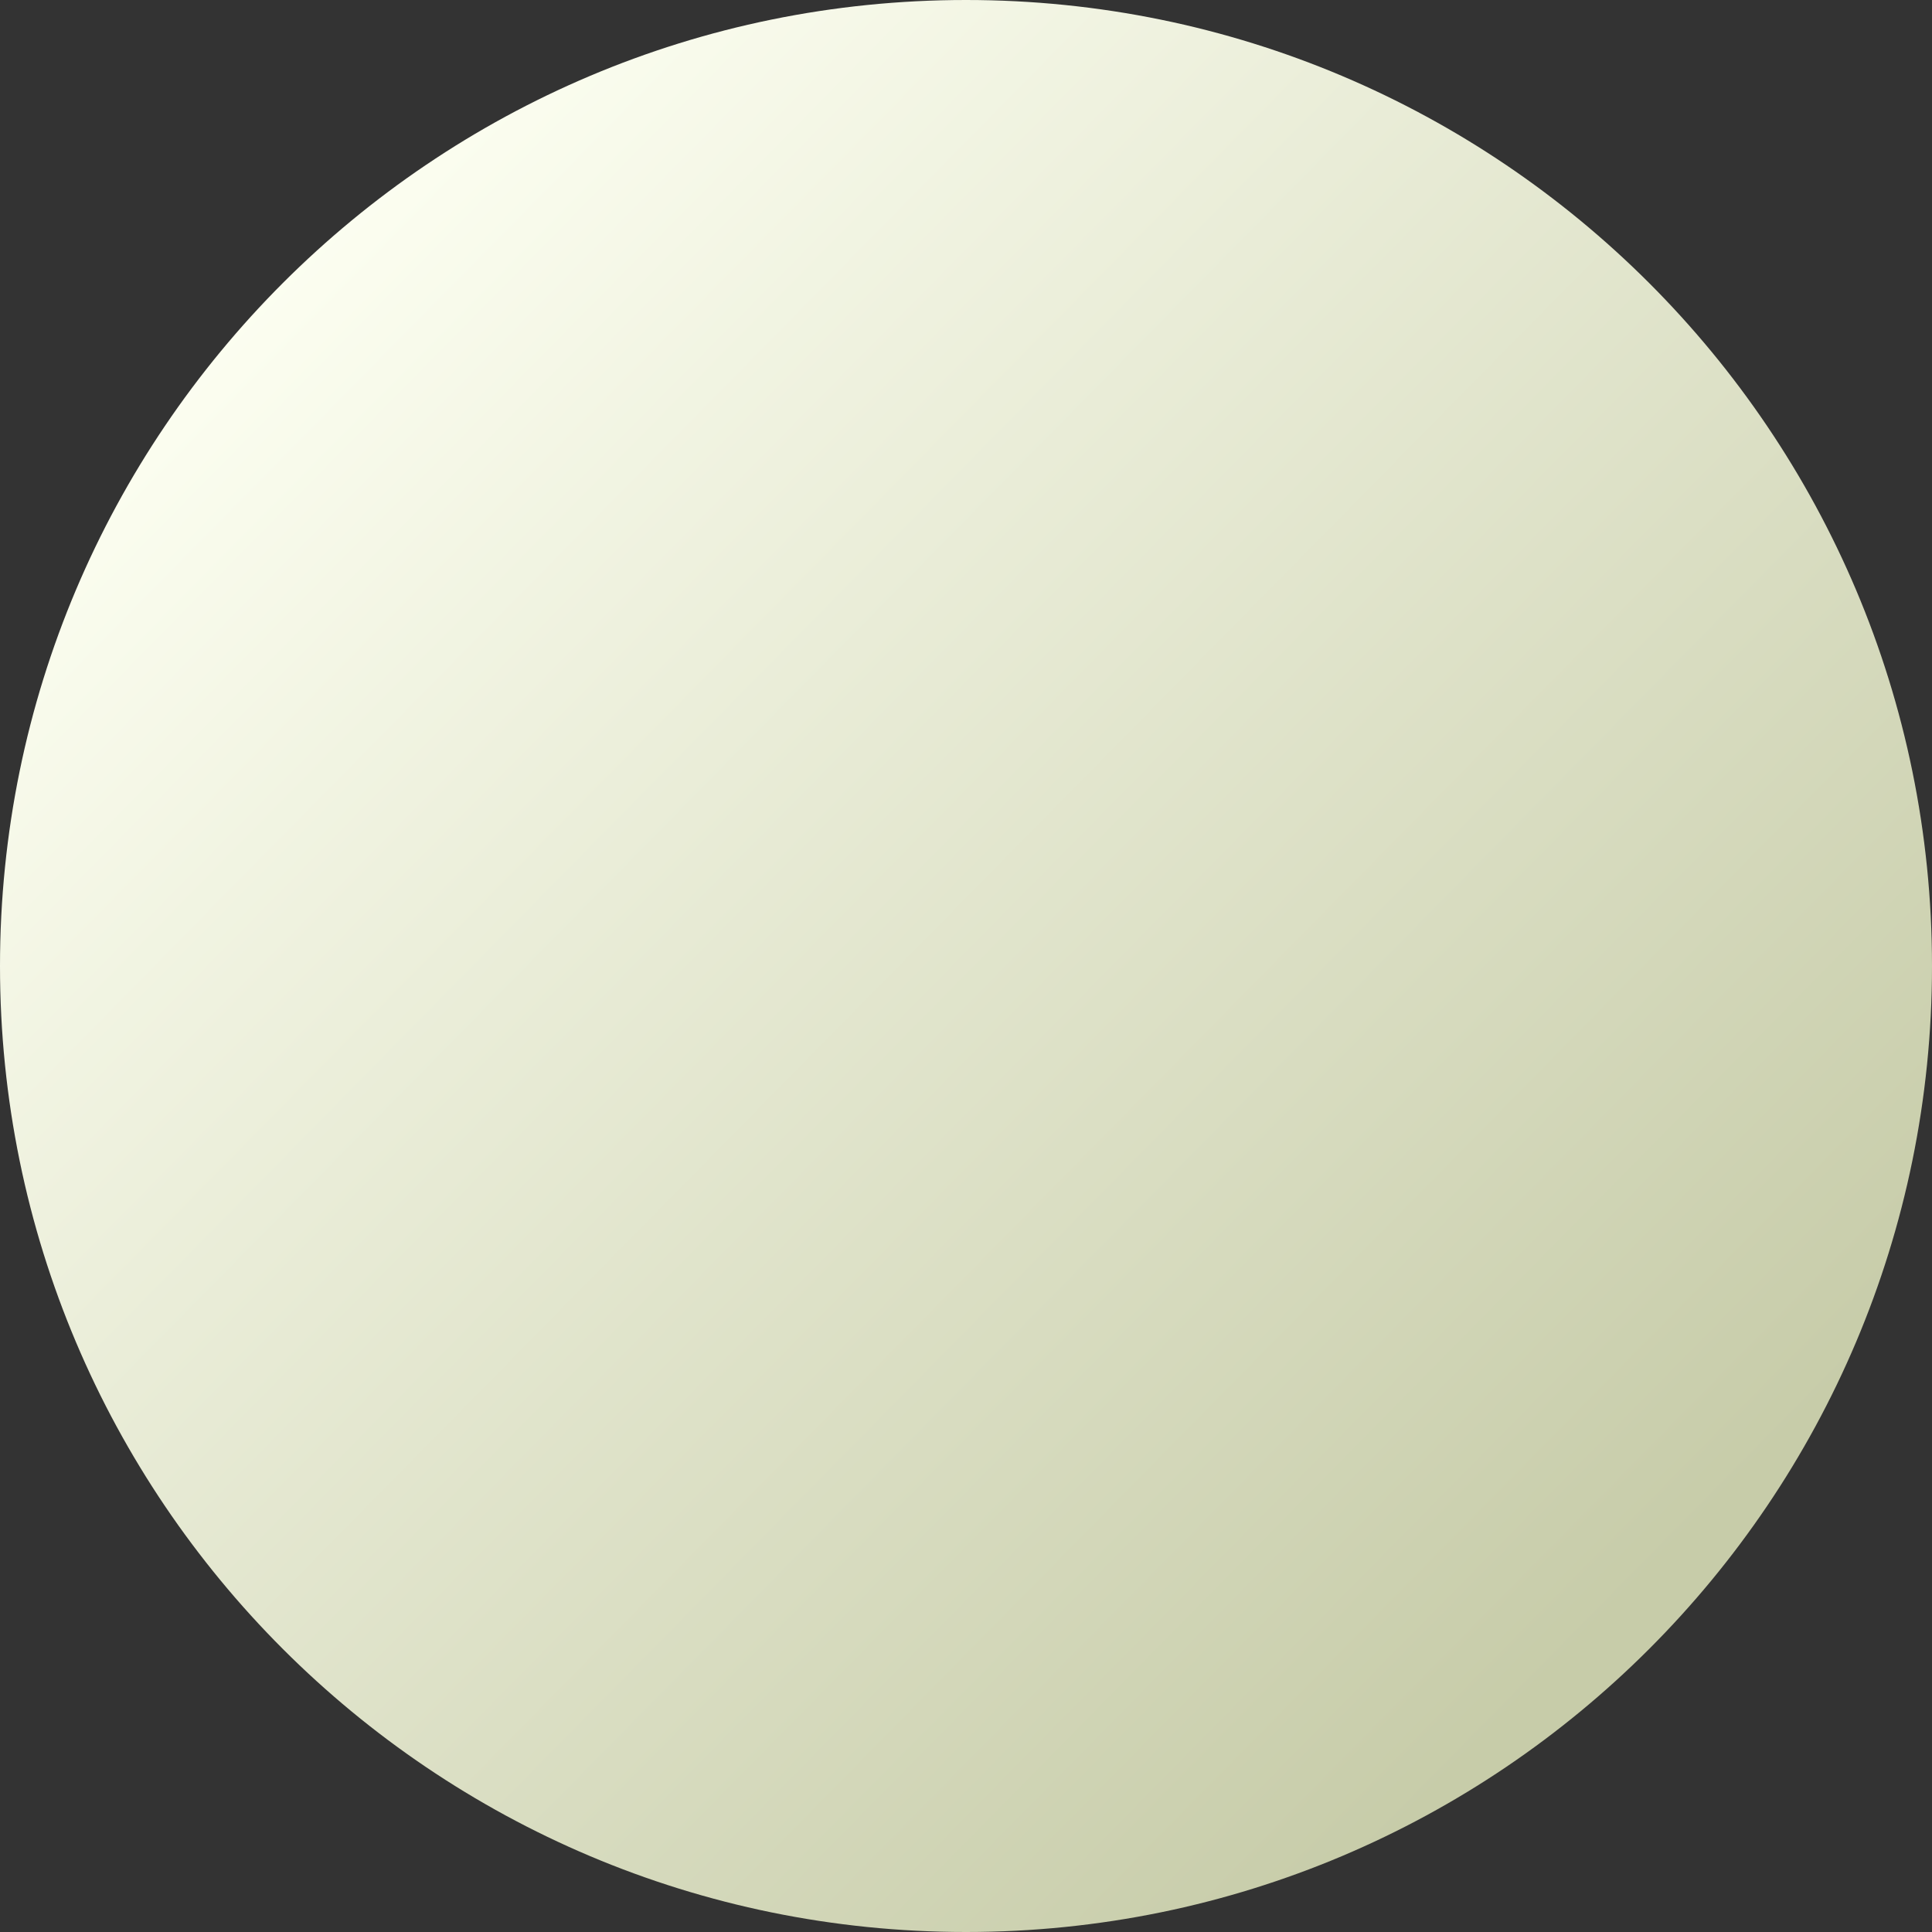 <svg width="136" height="136" viewBox="0 0 136 136" fill="none" xmlns="http://www.w3.org/2000/svg">
<rect x="0" y="0" width="136" height="136" fill="#333333" stroke="none"/>
<path d="M136 68C136 105.555 105.555 136 68 136C30.445 136 0 105.555 0 68C0 30.445 30.445 0 68 0C105.555 0 136 30.445 136 68Z" fill="url(#paint0_linear_620_3440)"/>
<defs>
<linearGradient id="paint0_linear_620_3440" x1="16" y1="19" x2="113" y2="114.5" gradientUnits="userSpaceOnUse">
<stop stop-color="#FDFFF2"/>
<stop offset="1" stop-color="#C7CCA9"/>
</linearGradient>
</defs>
</svg>
